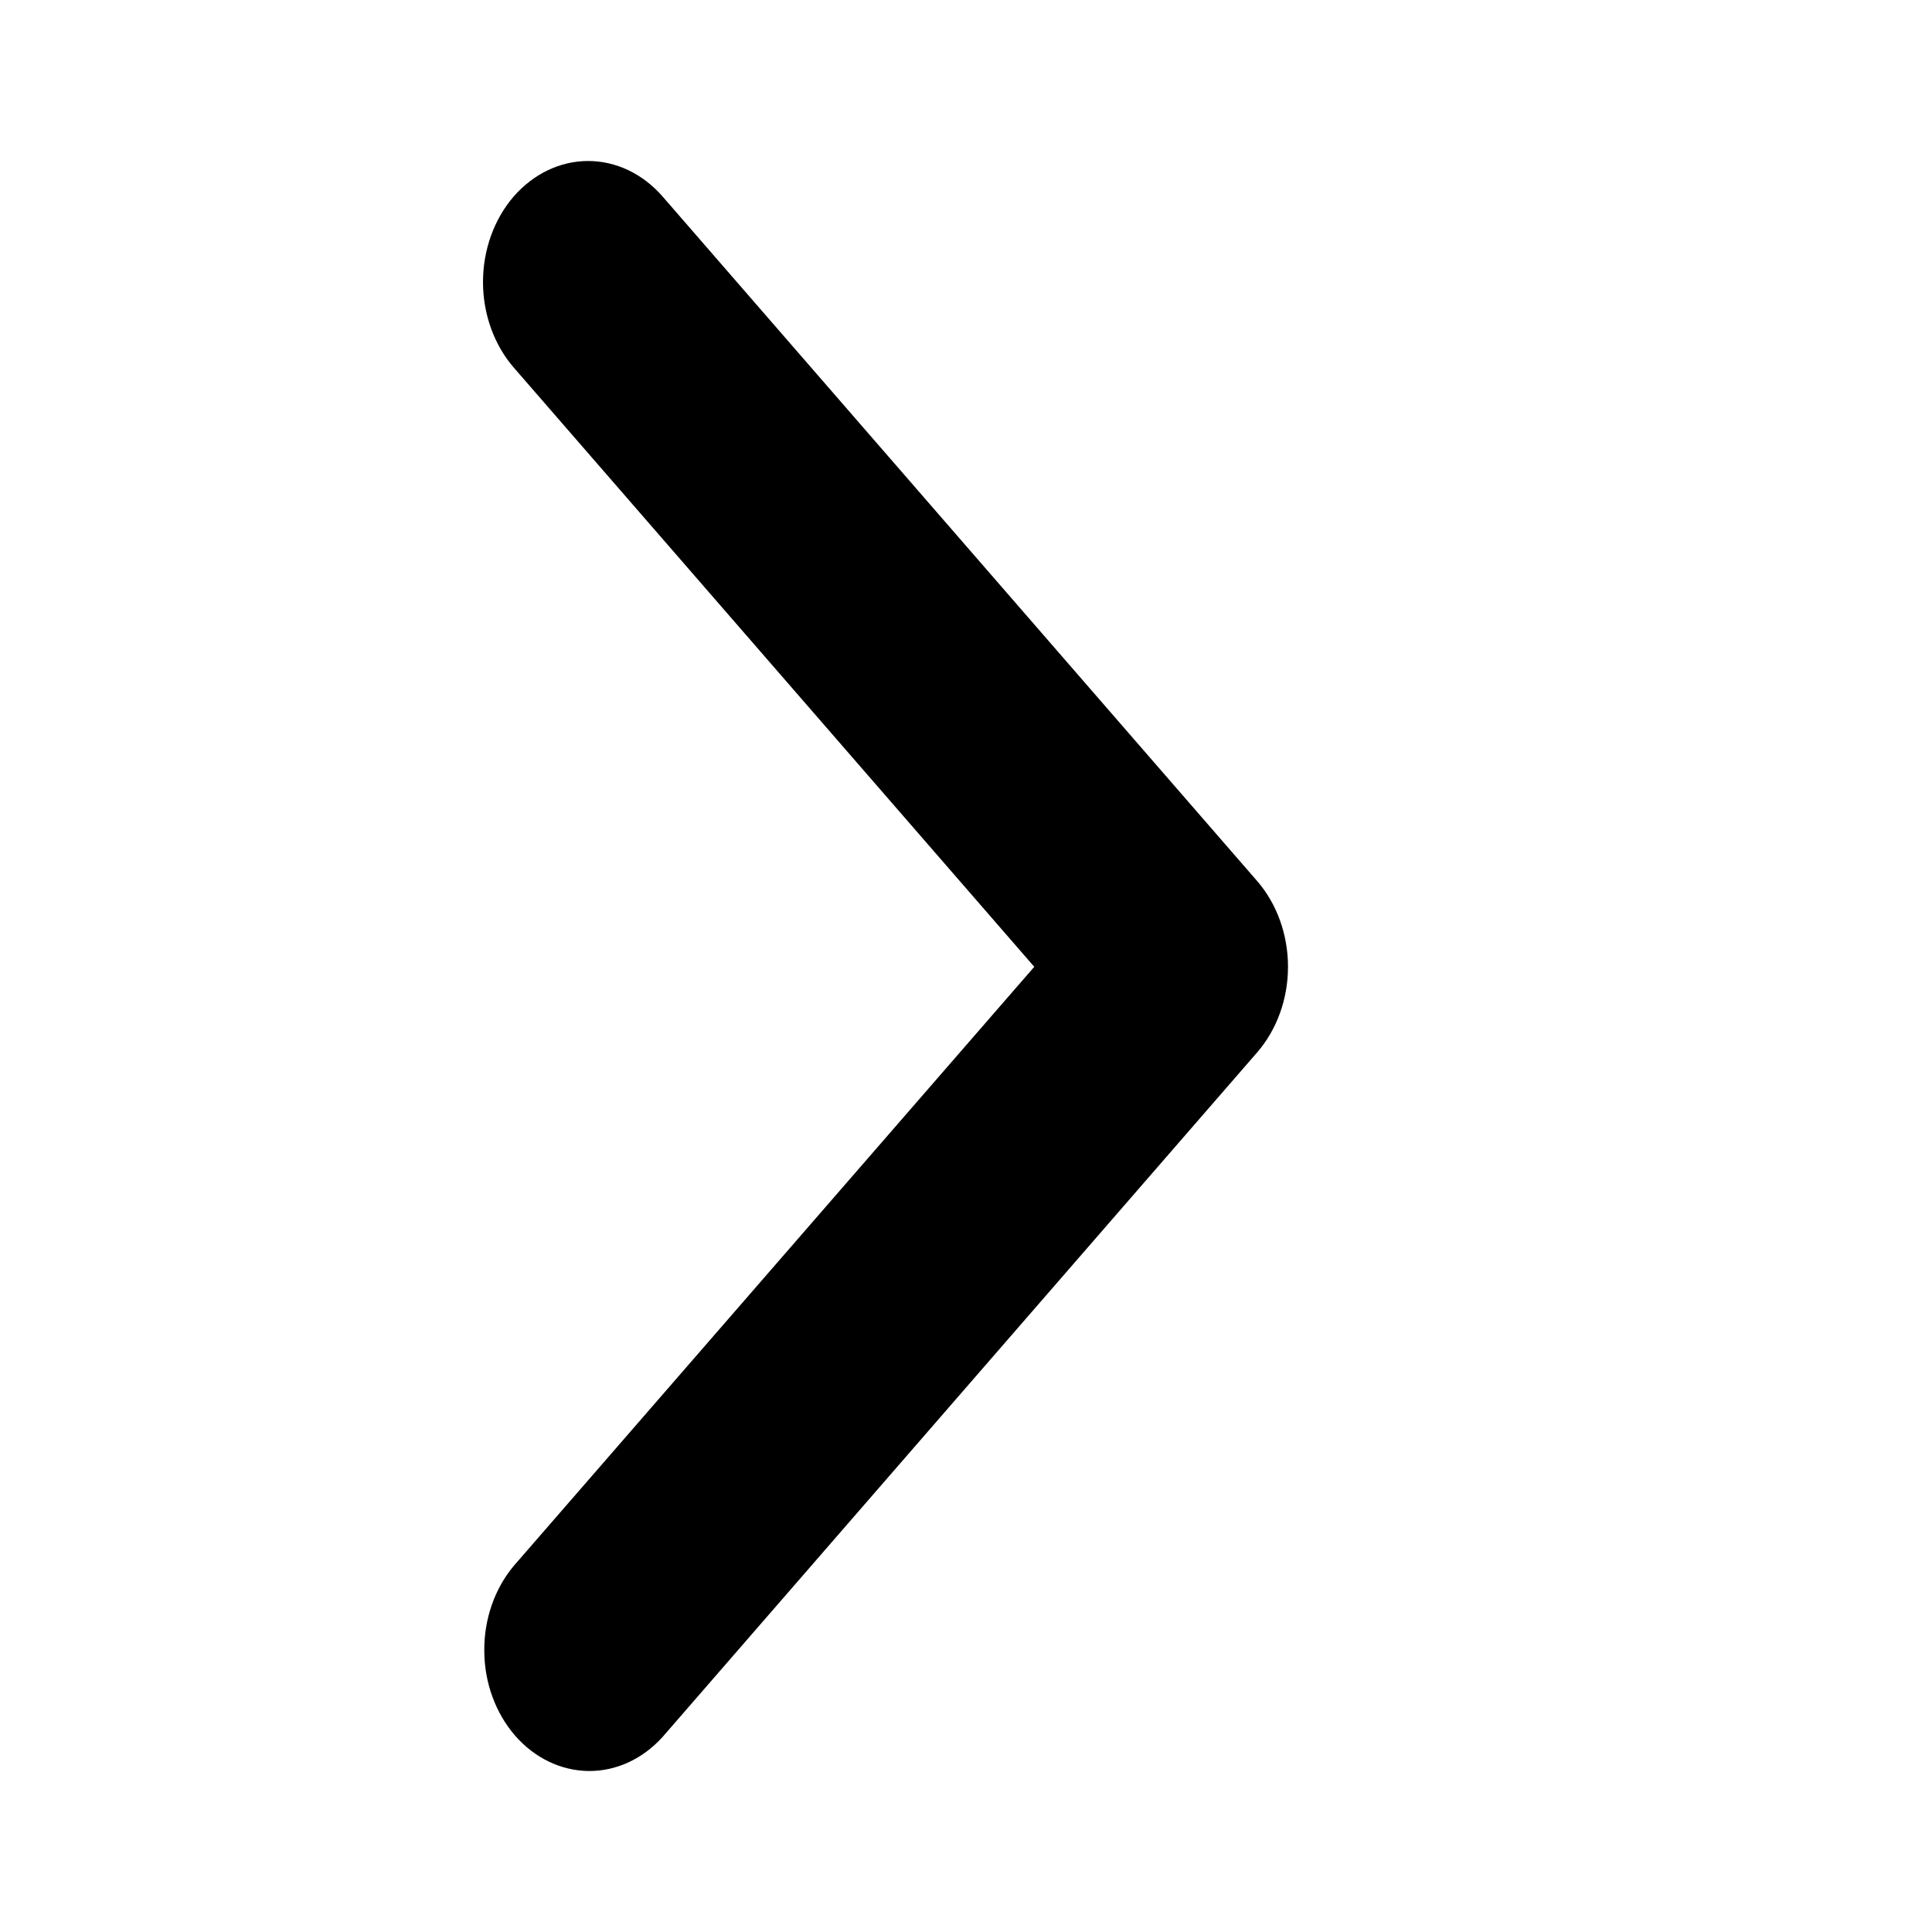 <svg width="12" height="12" viewBox="0 0 12 12"  xmlns="http://www.w3.org/2000/svg">
<path  d="M3.191 1.22C3.069 1.361 3 1.552 3 1.752C3 1.951 3.069 2.142 3.191 2.283L6.424 6.005L3.191 9.726C3.072 9.868 3.006 10.058 3.008 10.255C3.009 10.452 3.078 10.64 3.199 10.78C3.32 10.919 3.484 10.998 3.655 11C3.826 11.002 3.991 10.926 4.115 10.789L7.809 6.536C7.931 6.395 8 6.204 8 6.005C8 5.805 7.931 5.614 7.809 5.473L4.115 1.22C3.992 1.079 3.826 1 3.653 1C3.48 1 3.314 1.079 3.191 1.22Z" fill="#000000"/>
</svg>
